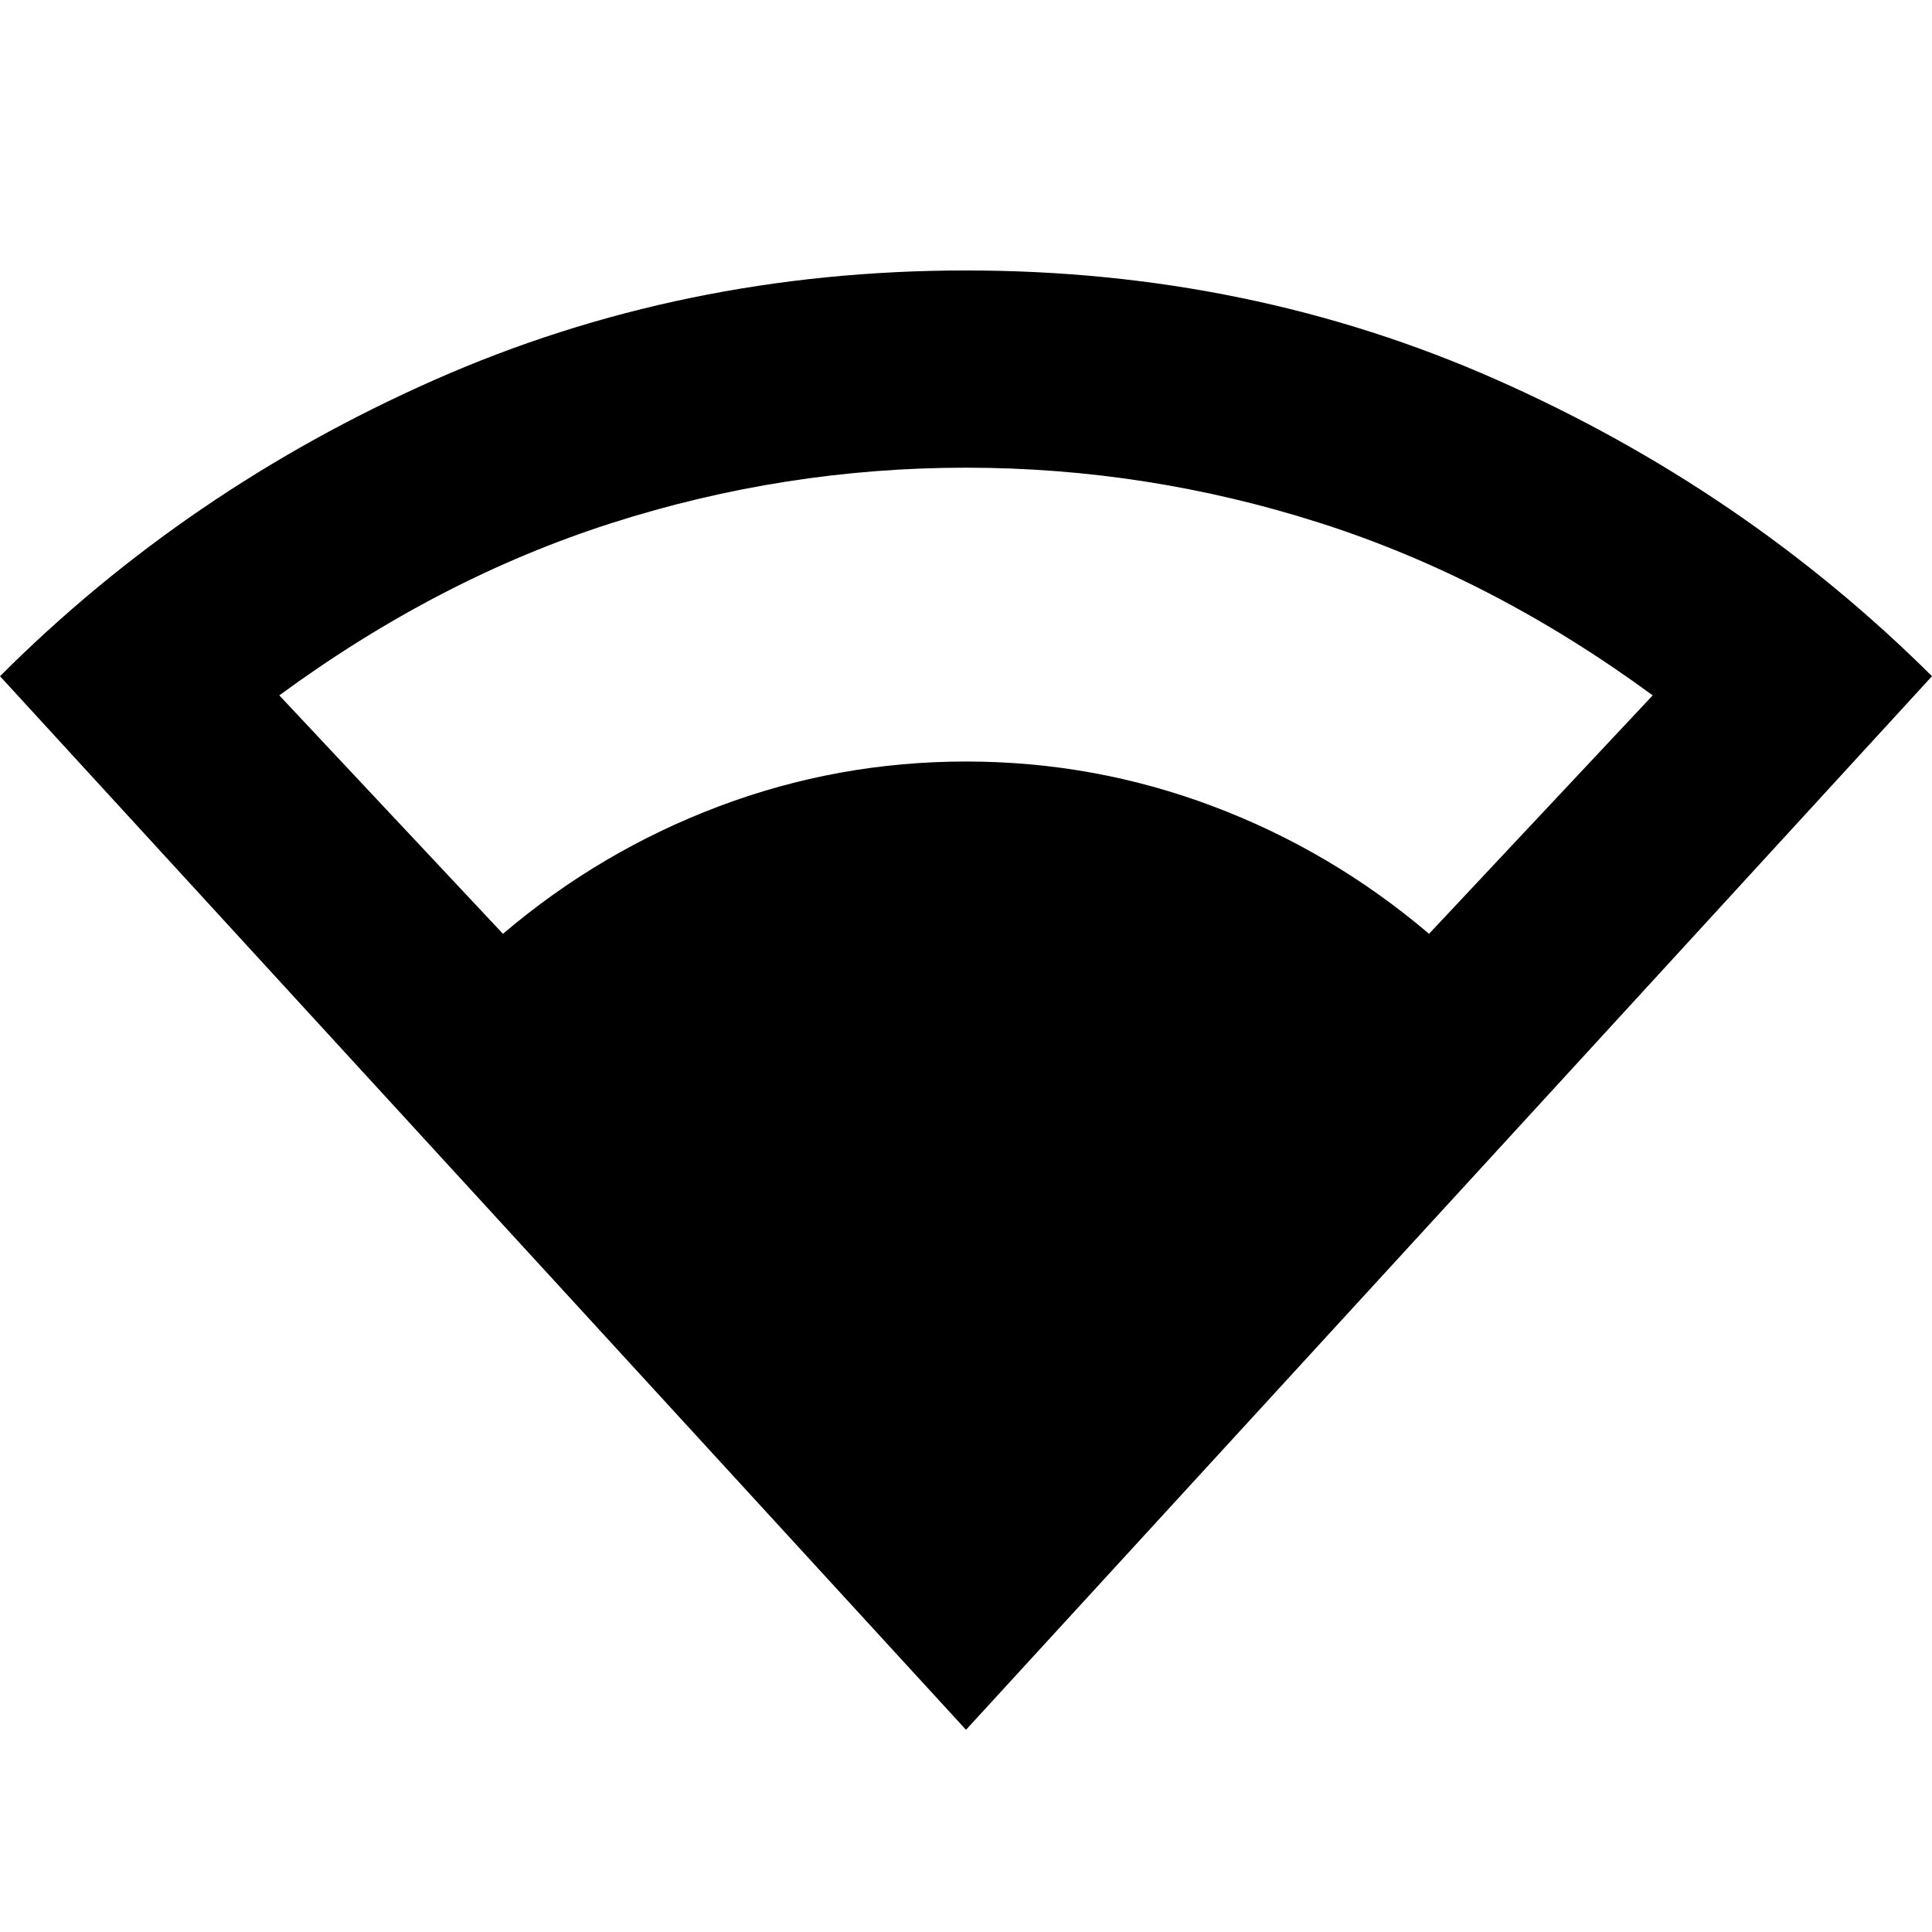 <svg xmlns="http://www.w3.org/2000/svg" height="20" viewBox="0 -960 960 960" width="20"><path d="M480-100.476 0-624q92.87-92.826 215.87-147.218 123-54.391 264.13-54.391t263.848 54.391Q866.565-716.826 960-624L480-100.476ZM249.915-495.999q48.522-41.217 107.499-63.412Q416.392-581.607 480-581.607t122.586 22.196q58.977 22.195 107.499 63.412l111.131-118.479q-79.305-58.174-165.261-85.652Q569.999-727.608 480-727.608q-89.999 0-175.955 27.478-85.956 27.478-165.261 85.652l111.131 118.479Z"/></svg>